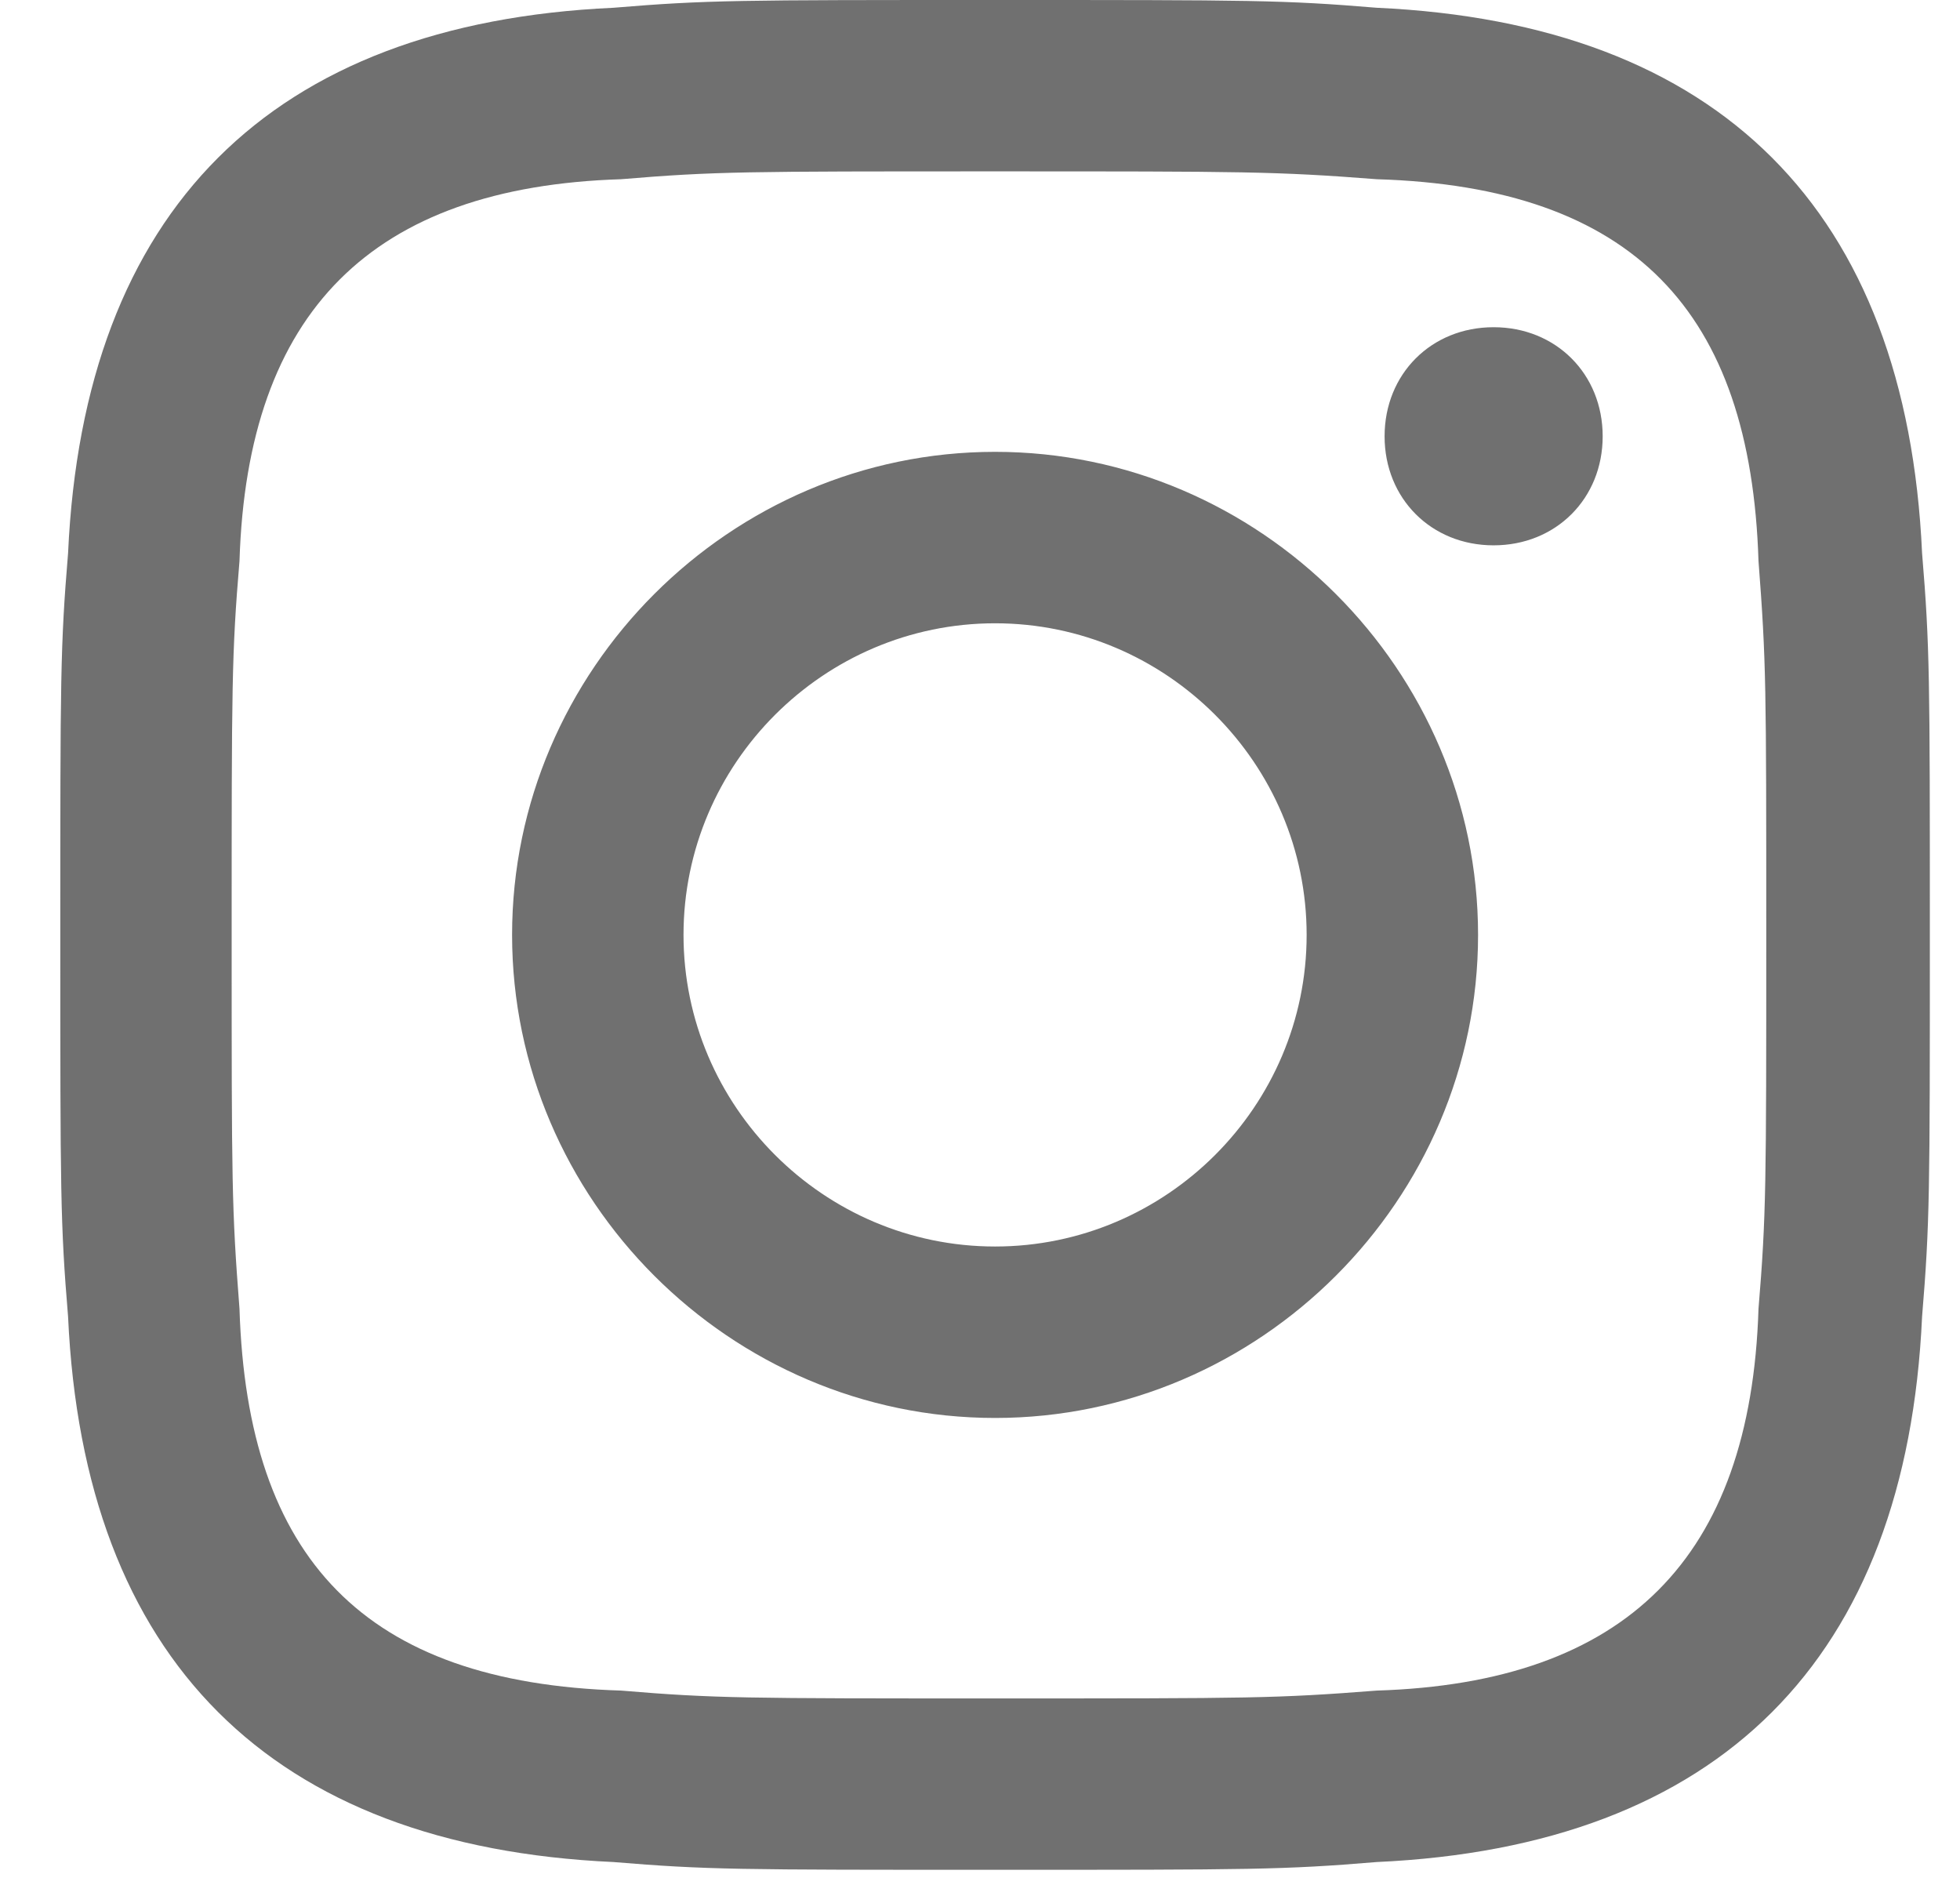 <svg xmlns:xlink="http://www.w3.org/1999/xlink" xmlns="http://www.w3.org/2000/svg" width="26" height="25" viewBox="0 0 26 25" fill="none">
<path d="M13.2 2.273C16.507 2.273 16.92 2.273 18.263 2.377C21.673 2.48 23.223 4.133 23.327 7.44C23.43 8.783 23.43 9.093 23.43 12.4C23.43 15.707 23.43 16.12 23.327 17.36C23.223 20.667 21.57 22.32 18.263 22.423C16.92 22.527 16.61 22.527 13.2 22.527C9.893 22.527 9.48 22.527 8.24 22.423C4.83 22.32 3.28 20.667 3.177 17.36C3.073 16.017 3.073 15.707 3.073 12.4C3.073 9.093 3.073 8.68 3.177 7.44C3.28 4.133 4.933 2.48 8.24 2.377C9.48 2.273 9.893 2.273 13.2 2.273ZM13.2 0C9.79 0 9.377 0 8.137 0.103C3.59 0.31 1.11 2.79 0.903 7.337C0.8 8.577 0.8 8.99 0.8 12.4C0.8 15.81 0.8 16.223 0.903 17.463C1.11 22.01 3.59 24.49 8.137 24.697C9.377 24.8 9.79 24.8 13.2 24.8C16.61 24.8 17.023 24.8 18.263 24.697C22.81 24.49 25.29 22.01 25.497 17.463C25.6 16.223 25.6 15.81 25.6 12.4C25.6 8.99 25.6 8.577 25.497 7.337C25.29 2.79 22.81 0.31 18.263 0.103C17.023 0 16.61 0 13.2 0ZM13.2 5.993C9.687 5.993 6.793 8.887 6.793 12.4C6.793 15.913 9.687 18.807 13.2 18.807C16.713 18.807 19.607 15.913 19.607 12.4C19.607 8.887 16.713 5.993 13.2 5.993ZM13.2 16.533C10.927 16.533 9.067 14.673 9.067 12.4C9.067 10.127 10.927 8.267 13.2 8.267C15.473 8.267 17.333 10.127 17.333 12.4C17.333 14.673 15.473 16.533 13.2 16.533ZM19.813 4.34C18.987 4.34 18.367 4.96 18.367 5.787C18.367 6.613 18.987 7.233 19.813 7.233C20.64 7.233 21.26 6.613 21.26 5.787C21.26 4.96 20.64 4.34 19.813 4.34Z" fill="#707070"/>
</svg>